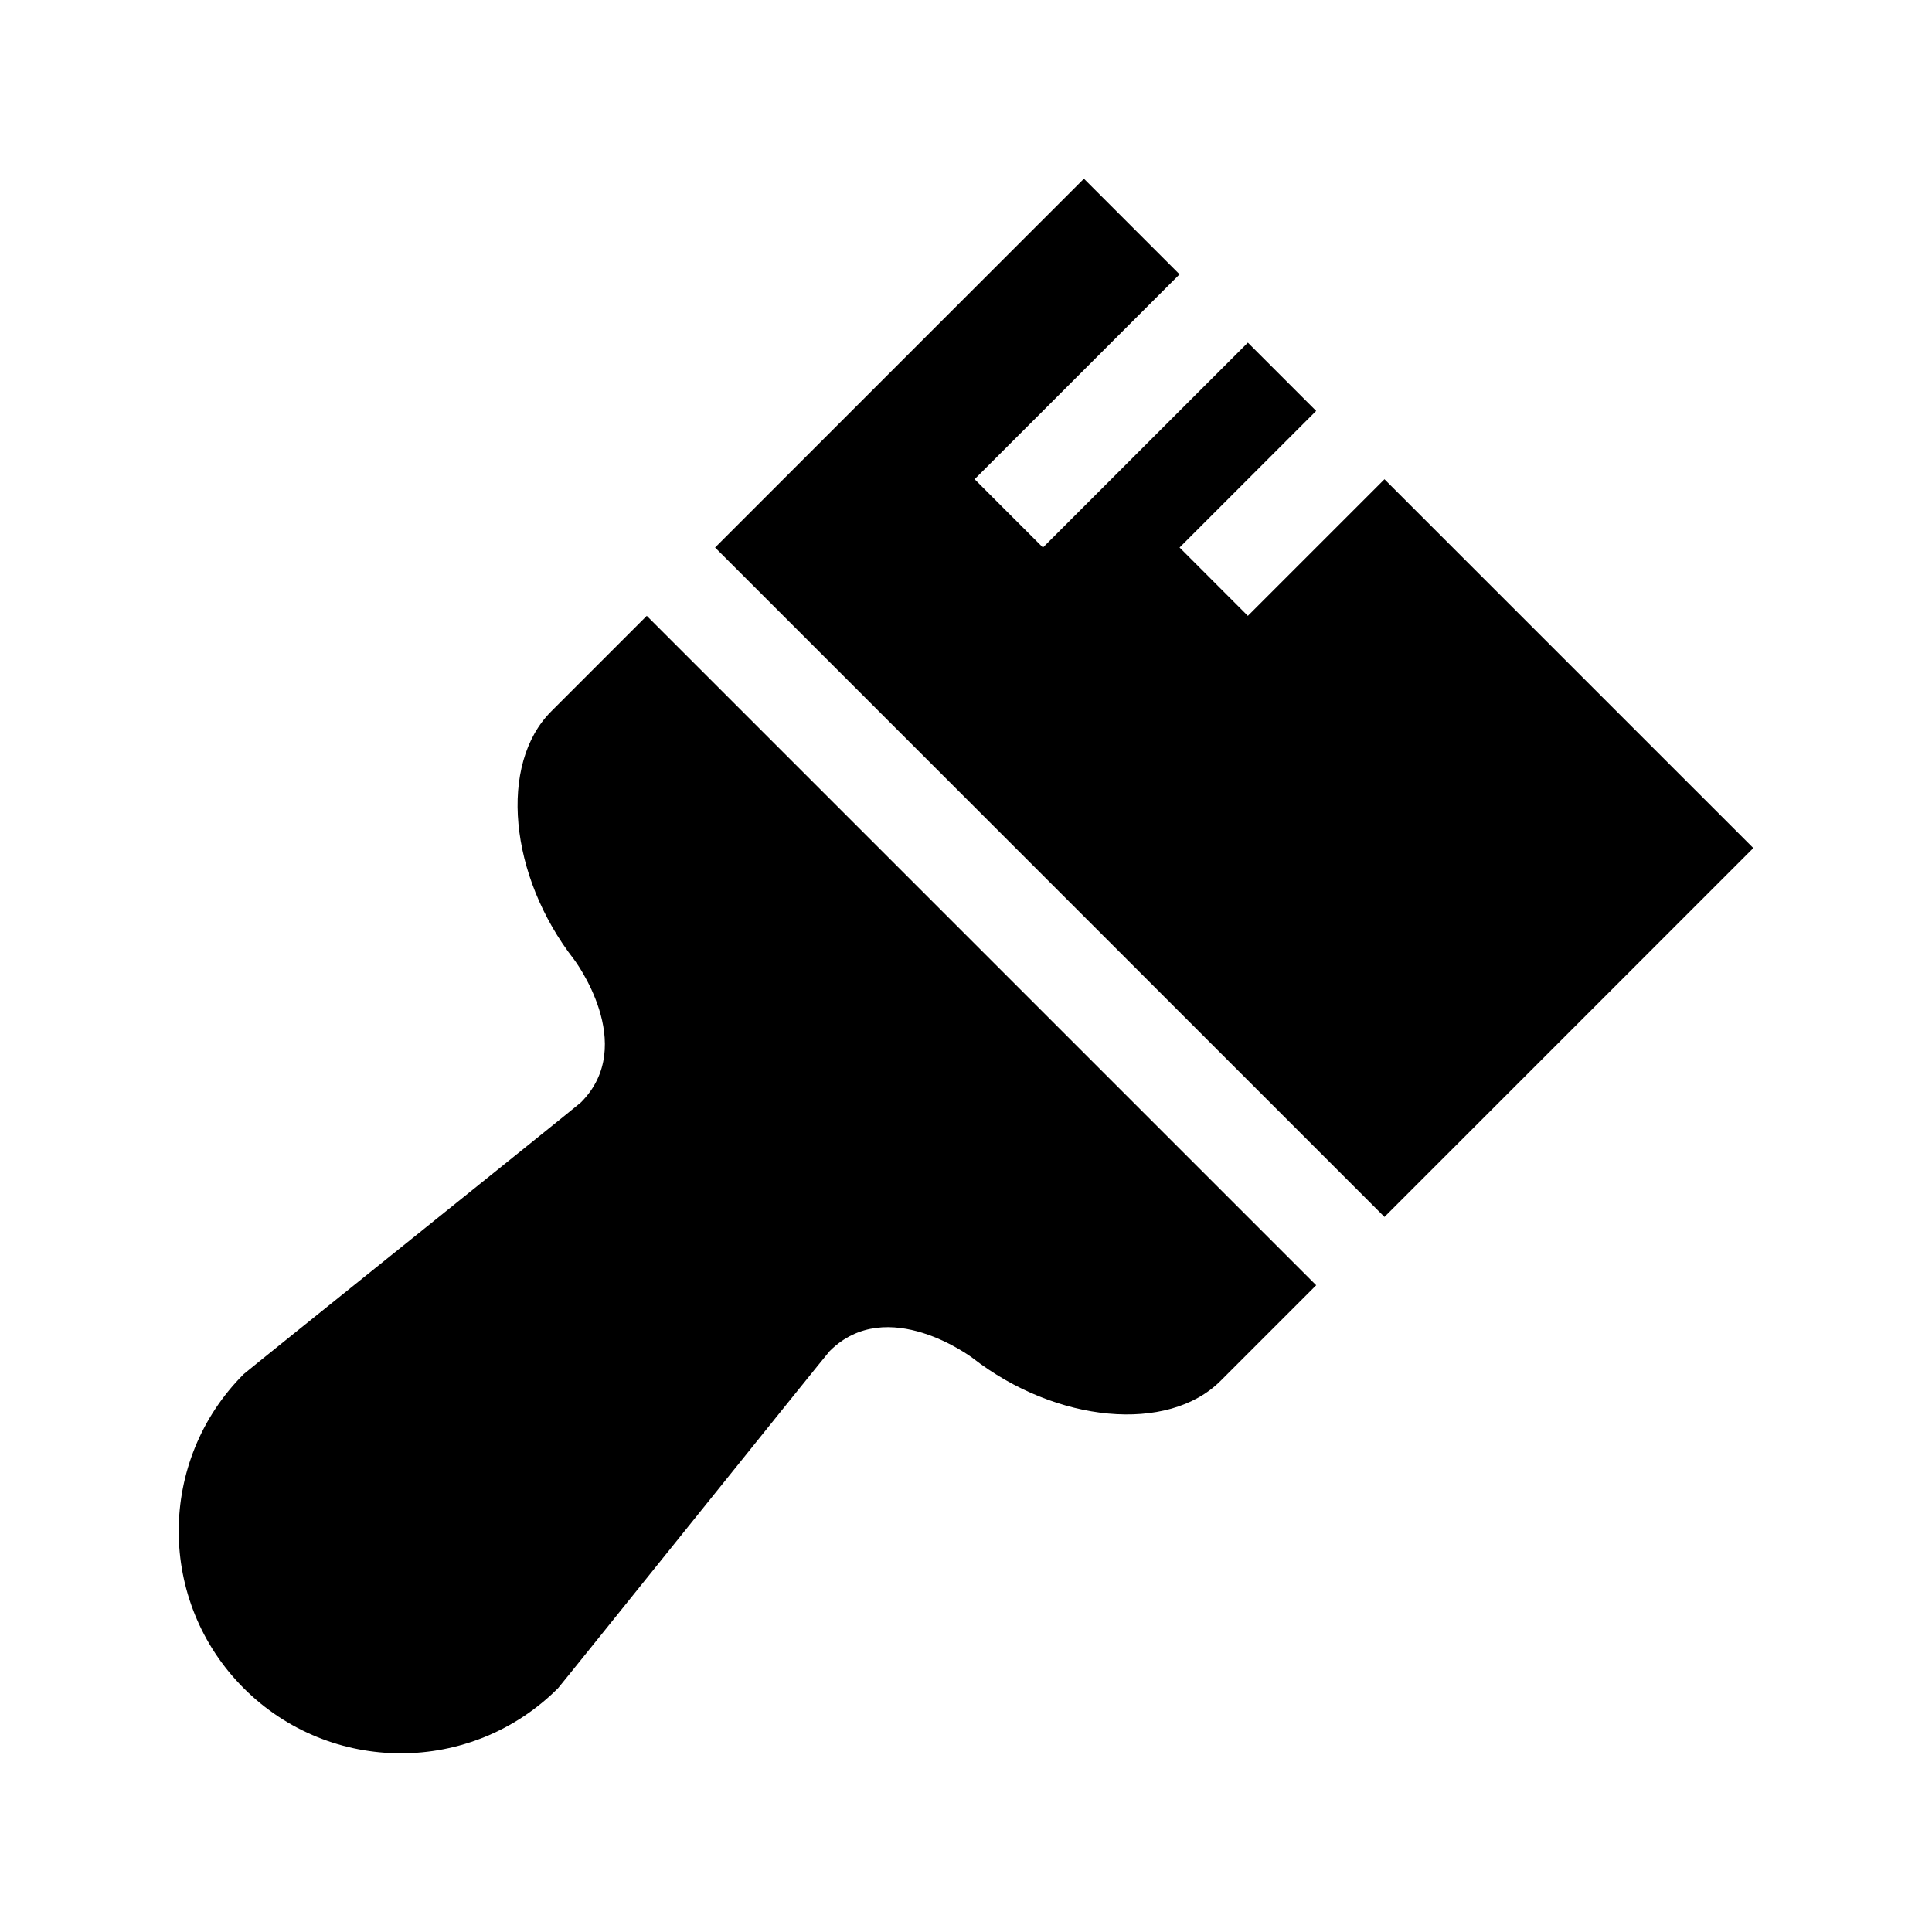<svg xmlns="http://www.w3.org/2000/svg" viewBox="0 0 100 100"><path d="M71.66 24.805l-7.071 7.07-3.535-3.536 7.07-7.07-3.535-3.535-10.607 10.605-3.536-3.535 10.607-10.605-4.95-4.95-19.091 19.09L71.66 62.988l19.092-19.092zM33.477 31.875l-4.95 4.95c-2.722 2.722-2.188 8.502 1.189 12.842 0 0 3.335 4.41.352 7.393-.163.164-17.332 13.941-17.451 14.061-4.491 4.49-4.49 11.771 0 16.263 4.491 4.49 11.772 4.491 16.264 0 .119-.119 13.897-17.285 14.061-17.45 2.984-2.982 7.391.35 7.391.35 4.343 3.378 10.121 3.912 12.844 1.189l4.949-4.949-34.649-34.649z"/></svg>